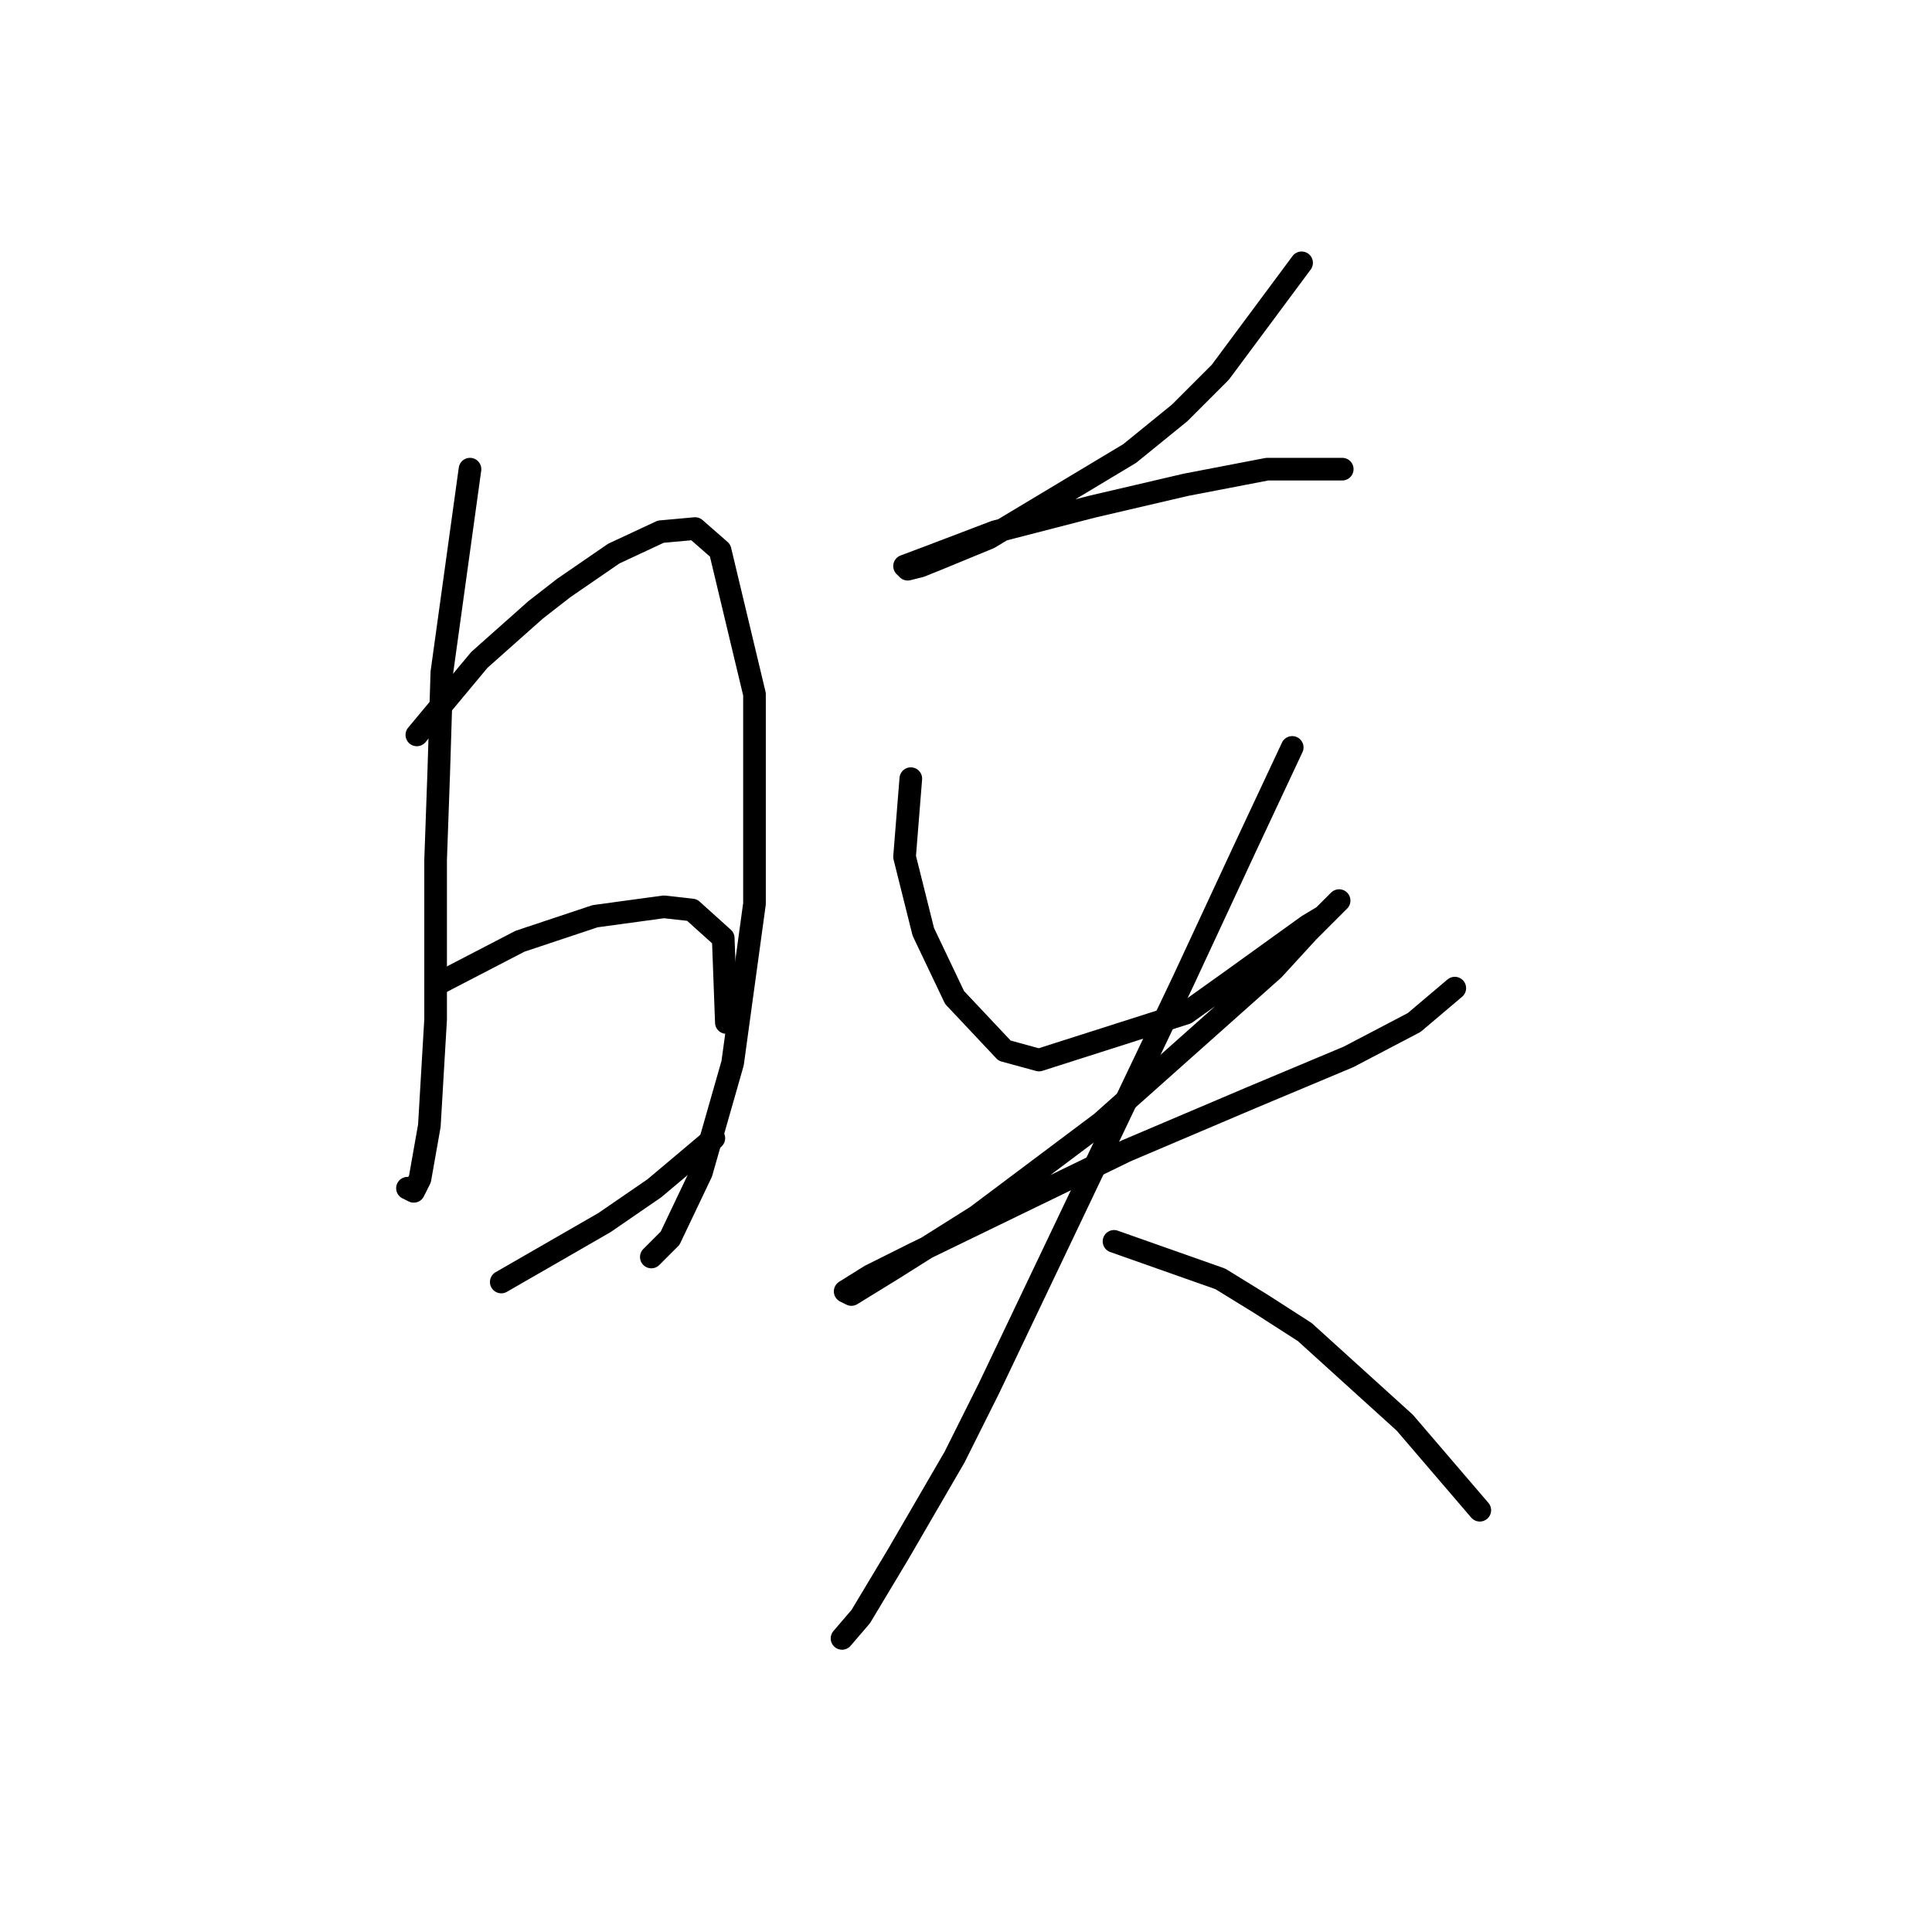 <?xml version="1.0" standalone="no"?>
    <svg width="256" height="256" xmlns="http://www.w3.org/2000/svg" version="1.1">
    <polyline stroke="black" stroke-width="3" stroke-linecap="round" fill="transparent" stroke-linejoin="round" points="62.277 62.166 58.549 89.092 58.135 102.349 57.721 113.948 57.721 135.075 56.892 149.159 55.649 156.201 54.821 157.858 53.992 157.444 53.992 157.444 " />
        <polyline stroke="black" stroke-width="3" stroke-linecap="round" fill="transparent" stroke-linejoin="round" points="55.235 97.378 63.52 87.435 67.248 84.121 70.977 80.807 74.705 77.908 81.333 73.351 87.547 70.451 92.104 70.037 95.418 72.937 99.974 91.992 99.974 119.747 97.075 140.874 92.932 155.373 88.789 164.072 86.304 166.558 86.304 166.558 " />
        <polyline stroke="black" stroke-width="3" stroke-linecap="round" fill="transparent" stroke-linejoin="round" points="57.721 130.518 68.905 124.718 73.876 123.061 78.847 121.404 87.961 120.161 91.689 120.576 95.832 124.304 96.246 135.489 96.246 135.489 " />
        <polyline stroke="black" stroke-width="3" stroke-linecap="round" fill="transparent" stroke-linejoin="round" points="66.42 169.872 80.09 162.001 86.718 157.444 94.589 150.816 94.589 150.816 " />
        <polyline stroke="black" stroke-width="3" stroke-linecap="round" fill="transparent" stroke-linejoin="round" points="172.469 34.825 161.698 49.324 156.313 54.709 149.685 60.095 131.043 71.28 124.001 74.179 121.93 75.008 120.273 75.422 119.858 75.008 123.172 73.765 131.872 70.451 144.714 67.137 157.141 64.237 167.912 62.166 175.368 62.166 177.854 62.166 177.854 62.166 " />
        <polyline stroke="black" stroke-width="3" stroke-linecap="round" fill="transparent" stroke-linejoin="round" points="120.687 103.177 119.858 113.533 122.344 123.475 126.487 132.175 133.115 139.217 137.671 140.46 157.141 134.246 162.941 130.104 173.297 122.647 175.368 121.404 177.44 119.333 177.44 119.333 173.297 123.475 168.74 128.447 145.956 148.745 129.386 161.172 118.201 168.215 112.816 171.529 111.988 171.115 115.302 169.043 121.101 166.144 149.27 152.473 165.841 145.431 178.682 140.046 187.382 135.489 192.767 130.932 192.767 130.932 " />
        <polyline stroke="black" stroke-width="3" stroke-linecap="round" fill="transparent" stroke-linejoin="round" points="171.226 99.035 165.012 112.291 156.727 130.104 143.885 157.03 131.043 183.956 126.487 193.07 119.03 205.912 114.059 214.197 111.573 217.097 111.573 217.097 " />
        <polyline stroke="black" stroke-width="3" stroke-linecap="round" fill="transparent" stroke-linejoin="round" points="147.613 164.487 161.698 169.458 167.083 172.772 172.883 176.5 186.139 188.513 196.081 200.112 196.081 200.112 " />
        </svg>